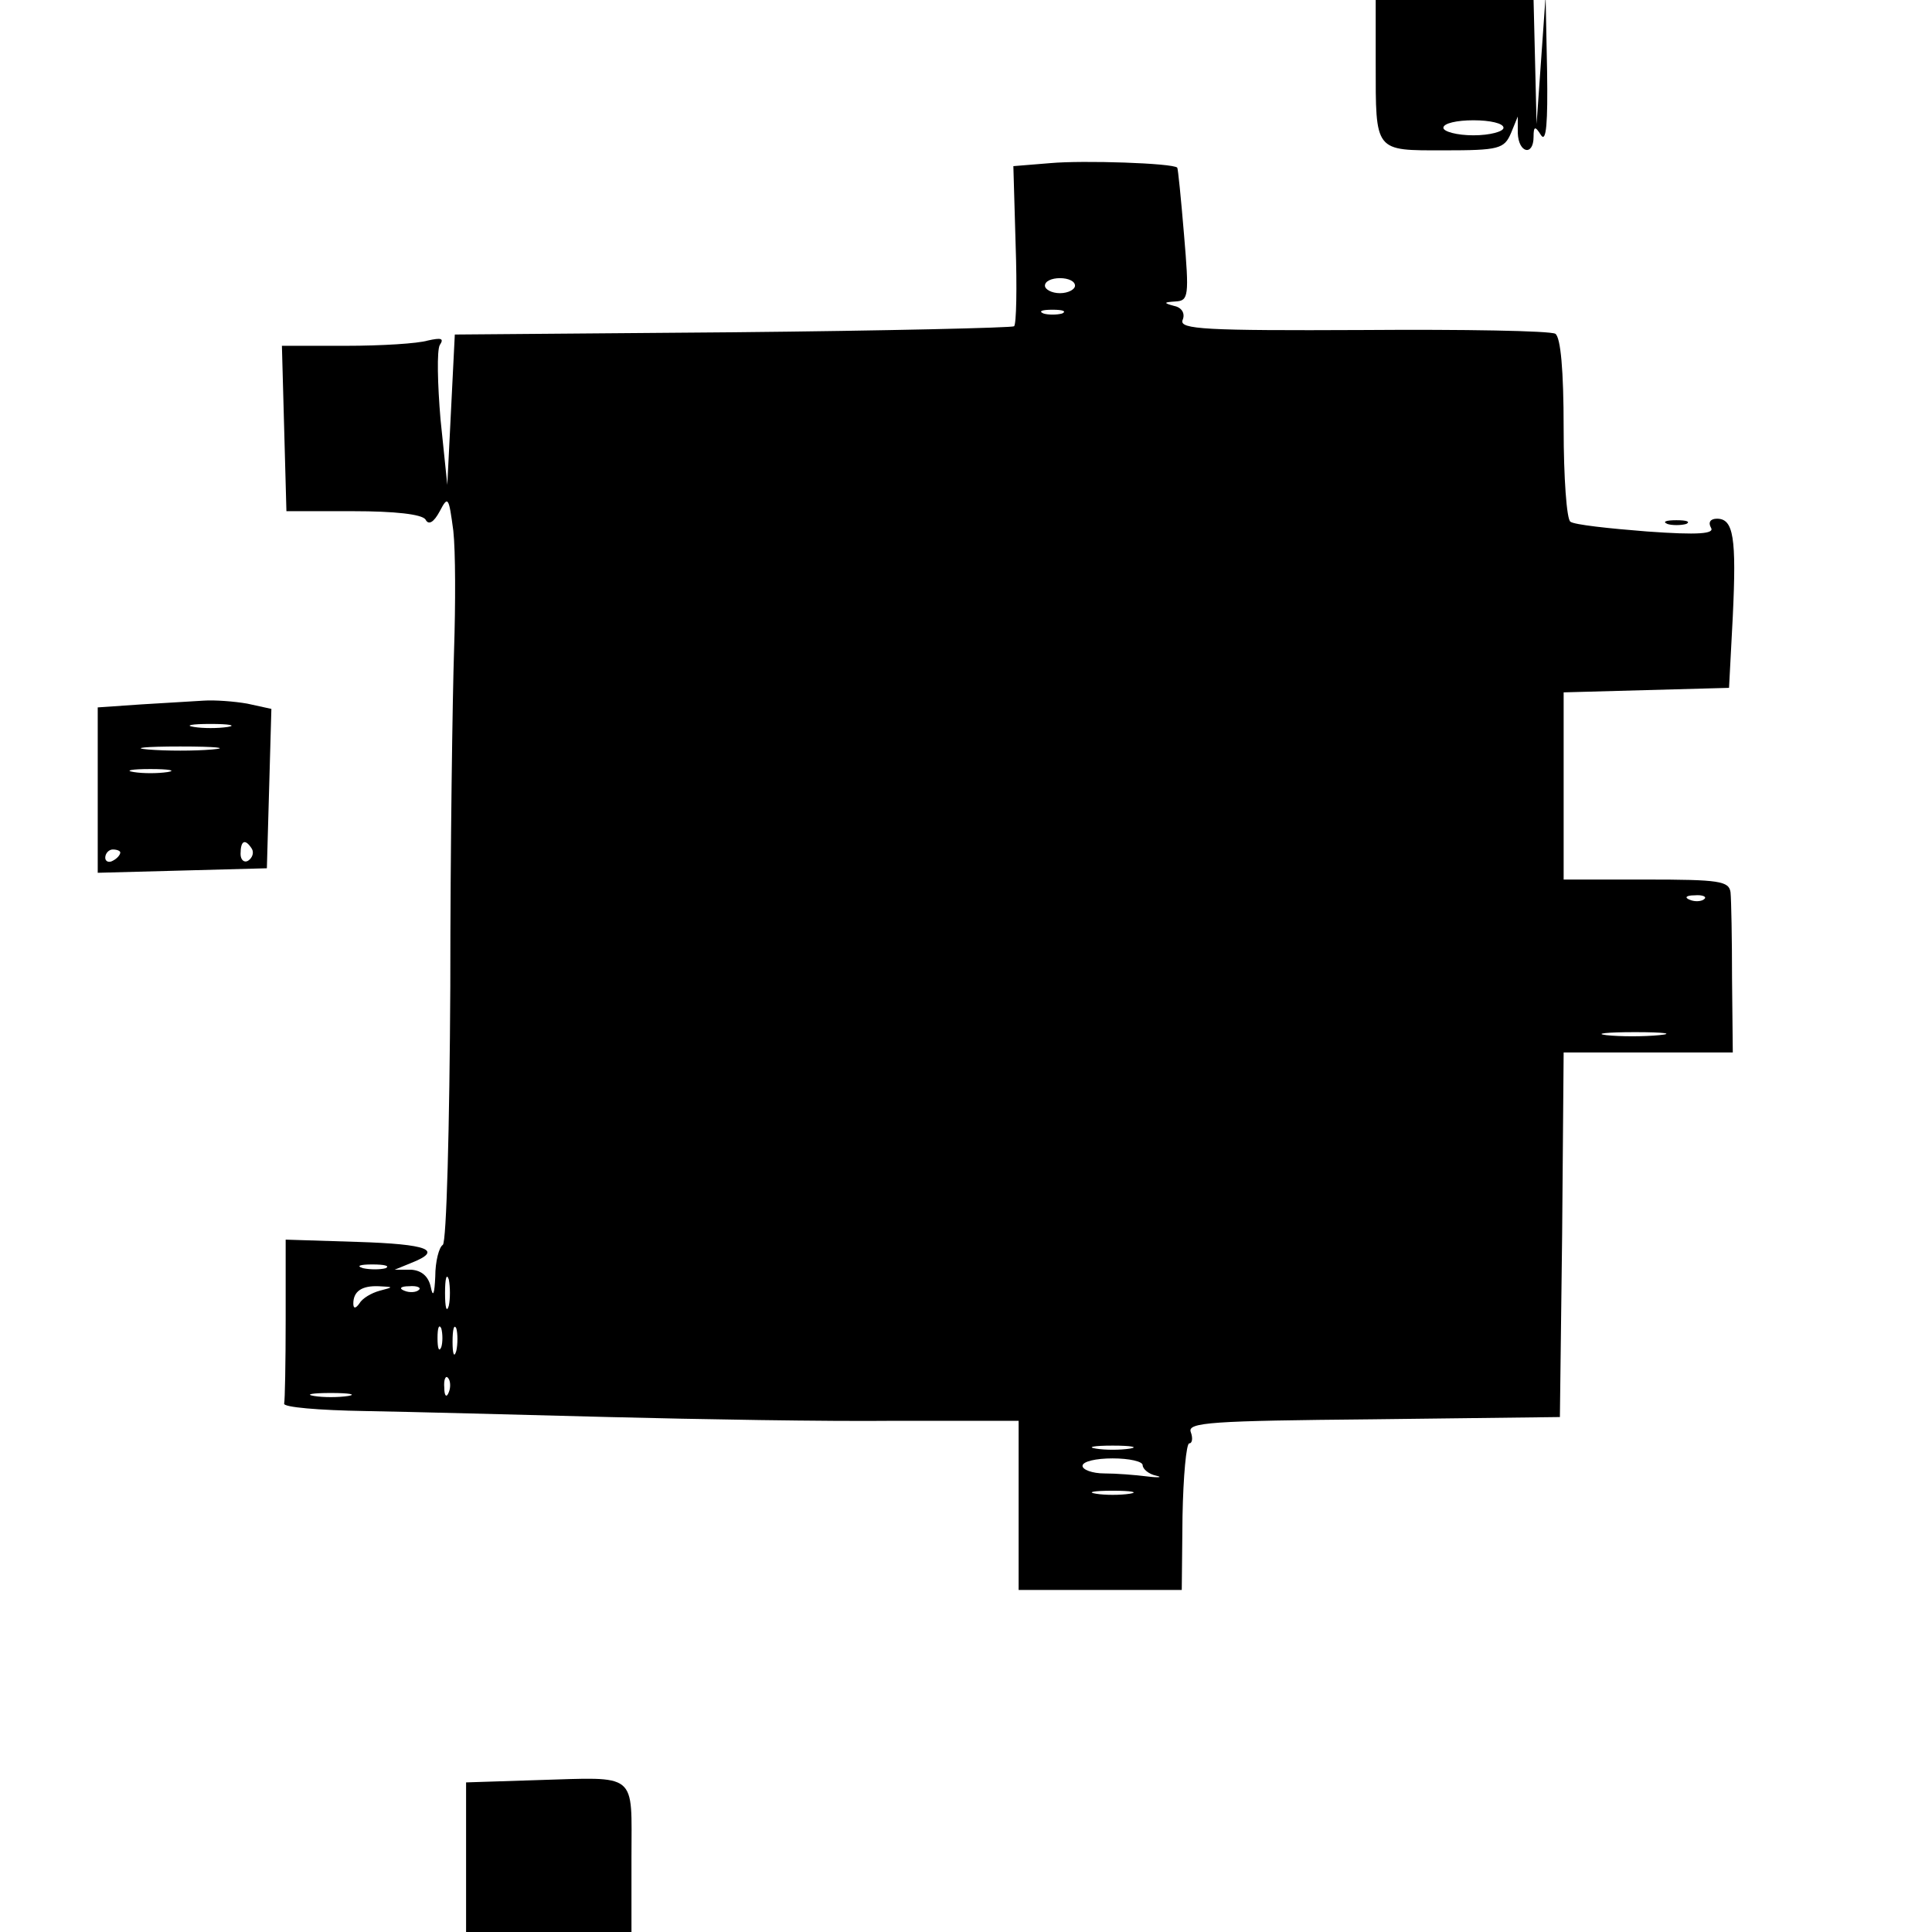 <?xml version="1.0" standalone="no"?>
<!DOCTYPE svg PUBLIC "-//W3C//DTD SVG 20010904//EN"
 "http://www.w3.org/TR/2001/REC-SVG-20010904/DTD/svg10.dtd">
<svg version="1.0" xmlns="http://www.w3.org/2000/svg"
 width="257pt" height="257pt" viewBox="0 0 257 257"
 preserveAspectRatio="xMidYMid meet">
<g transform="translate(0,257) scale(0.1,-0.1)"
fill="#000000" stroke="none">
<path d="M1830 2486 c0 -119 -2 -116 91 -116 73 0 80 2 89 23 l9 22 0 -22 c1
-27 21 -31 21 -5 0 14 2 15 10 2 7 -10 9 17 8 85 l-2 100 -6 -85 -6 -85 -2 83
-2 82 -105 0 -105 0 0 -84z m170 -86 c0 -5 -18 -10 -40 -10 -22 0 -40 5 -40
10 0 6 18 10 40 10 22 0 40 -4 40 -10z"/>
<path d="M1397 2353 l-49 -4 3 -104 c2 -58 1 -106 -2 -109 -2 -2 -170 -6 -374
-8 l-370 -3 -5 -100 -5 -100 -9 87 c-4 47 -5 92 -1 99 6 9 2 10 -16 6 -13 -4
-62 -7 -109 -7 l-85 0 3 -110 3 -110 89 0 c55 0 91 -4 96 -11 4 -8 11 -4 19
11 11 21 12 19 18 -26 3 -27 3 -98 1 -159 -2 -60 -5 -262 -5 -448 -1 -185 -5
-340 -10 -343 -5 -3 -10 -22 -10 -42 -1 -23 -3 -29 -6 -14 -3 14 -12 22 -26
23 l-22 0 22 9 c43 17 23 25 -72 28 l-95 3 0 -106 c0 -58 -1 -108 -2 -112 -2
-5 47 -9 107 -10 61 -1 207 -5 325 -8 118 -3 289 -6 380 -5 l165 0 0 -112 0
-113 108 0 109 0 1 98 c1 53 5 97 9 97 4 0 5 7 2 15 -5 13 28 15 242 17 l249
3 3 243 2 242 113 0 112 0 -1 98 c0 53 -1 105 -2 115 -2 15 -15 17 -112 17
l-110 0 0 125 0 124 110 3 110 3 5 95 c5 105 1 130 -21 130 -9 0 -12 -5 -8
-12 5 -8 -16 -10 -85 -5 -51 4 -97 9 -102 13 -5 3 -9 59 -9 124 0 78 -4 121
-11 126 -7 4 -122 6 -256 5 -210 -1 -244 1 -240 13 4 9 -1 17 -11 19 -15 4
-14 5 2 6 17 1 18 7 11 89 -4 48 -8 88 -9 89 -6 6 -125 10 -169 6z m33 -163
c0 -5 -9 -10 -20 -10 -11 0 -20 5 -20 10 0 6 9 10 20 10 11 0 20 -4 20 -10z
m-17 -37 c-7 -2 -19 -2 -25 0 -7 3 -2 5 12 5 14 0 19 -2 13 -5z m854 -779 c-3
-3 -12 -4 -19 -1 -8 3 -5 6 6 6 11 1 17 -2 13 -5z m-60 -181 c-20 -2 -52 -2
-70 0 -17 2 0 4 38 4 39 0 53 -2 32 -4z m-1694 -310 c-7 -2 -21 -2 -30 0 -10
3 -4 5 12 5 17 0 24 -2 18 -5z m84 -50 c-3 -10 -5 -2 -5 17 0 19 2 27 5 18 2
-10 2 -26 0 -35z m-92 20 c-11 -3 -23 -10 -27 -17 -5 -7 -8 -7 -8 0 0 16 11
24 34 23 20 -1 20 -1 1 -6z m52 1 c-3 -3 -12 -4 -19 -1 -8 3 -5 6 6 6 11 1 17
-2 13 -5z m30 -76 c-3 -7 -5 -2 -5 12 0 14 2 19 5 13 2 -7 2 -19 0 -25z m20
-5 c-3 -10 -5 -4 -5 12 0 17 2 24 5 18 2 -7 2 -21 0 -30z m-10 -55 c-3 -8 -6
-5 -6 6 -1 11 2 17 5 13 3 -3 4 -12 1 -19z m-134 -5 c-13 -2 -33 -2 -45 0 -13
2 -3 4 22 4 25 0 35 -2 23 -4z m1040 -70 c-13 -2 -33 -2 -45 0 -13 2 -3 4 22
4 25 0 35 -2 23 -4z m17 -22 c0 -5 8 -12 18 -14 9 -2 4 -3 -12 -1 -16 2 -41 4
-57 4 -16 0 -29 5 -29 10 0 6 18 10 40 10 22 0 40 -4 40 -9z m-17 -38 c-13 -2
-33 -2 -45 0 -13 2 -3 4 22 4 25 0 35 -2 23 -4z"/>
<path d="M2218 1873 c6 -2 18 -2 25 0 6 3 1 5 -13 5 -14 0 -19 -2 -12 -5z"/>
<path d="M188 1633 l-58 -4 0 -110 0 -110 113 3 112 3 3 106 3 106 -32 7 c-17
3 -43 5 -58 4 -14 -1 -52 -3 -83 -5z m115 -30 c-13 -2 -33 -2 -45 0 -13 2 -3
4 22 4 25 0 35 -2 23 -4z m-21 -30 c-23 -2 -61 -2 -85 0 -23 2 -4 4 43 4 47 0
66 -2 42 -4z m-59 -30 c-13 -2 -33 -2 -45 0 -13 2 -3 4 22 4 25 0 35 -2 23 -4z
m112 -102 c3 -5 1 -12 -5 -16 -5 -3 -10 1 -10 9 0 18 6 21 15 7z m-175 -5 c0
-3 -4 -8 -10 -11 -5 -3 -10 -1 -10 4 0 6 5 11 10 11 6 0 10 -2 10 -4z"/>
<path d="M713 202 l-93 -3 0 -99 0 -100 110 0 110 0 0 99 c0 115 10 107 -127
103z"/>
</g>
</svg>
